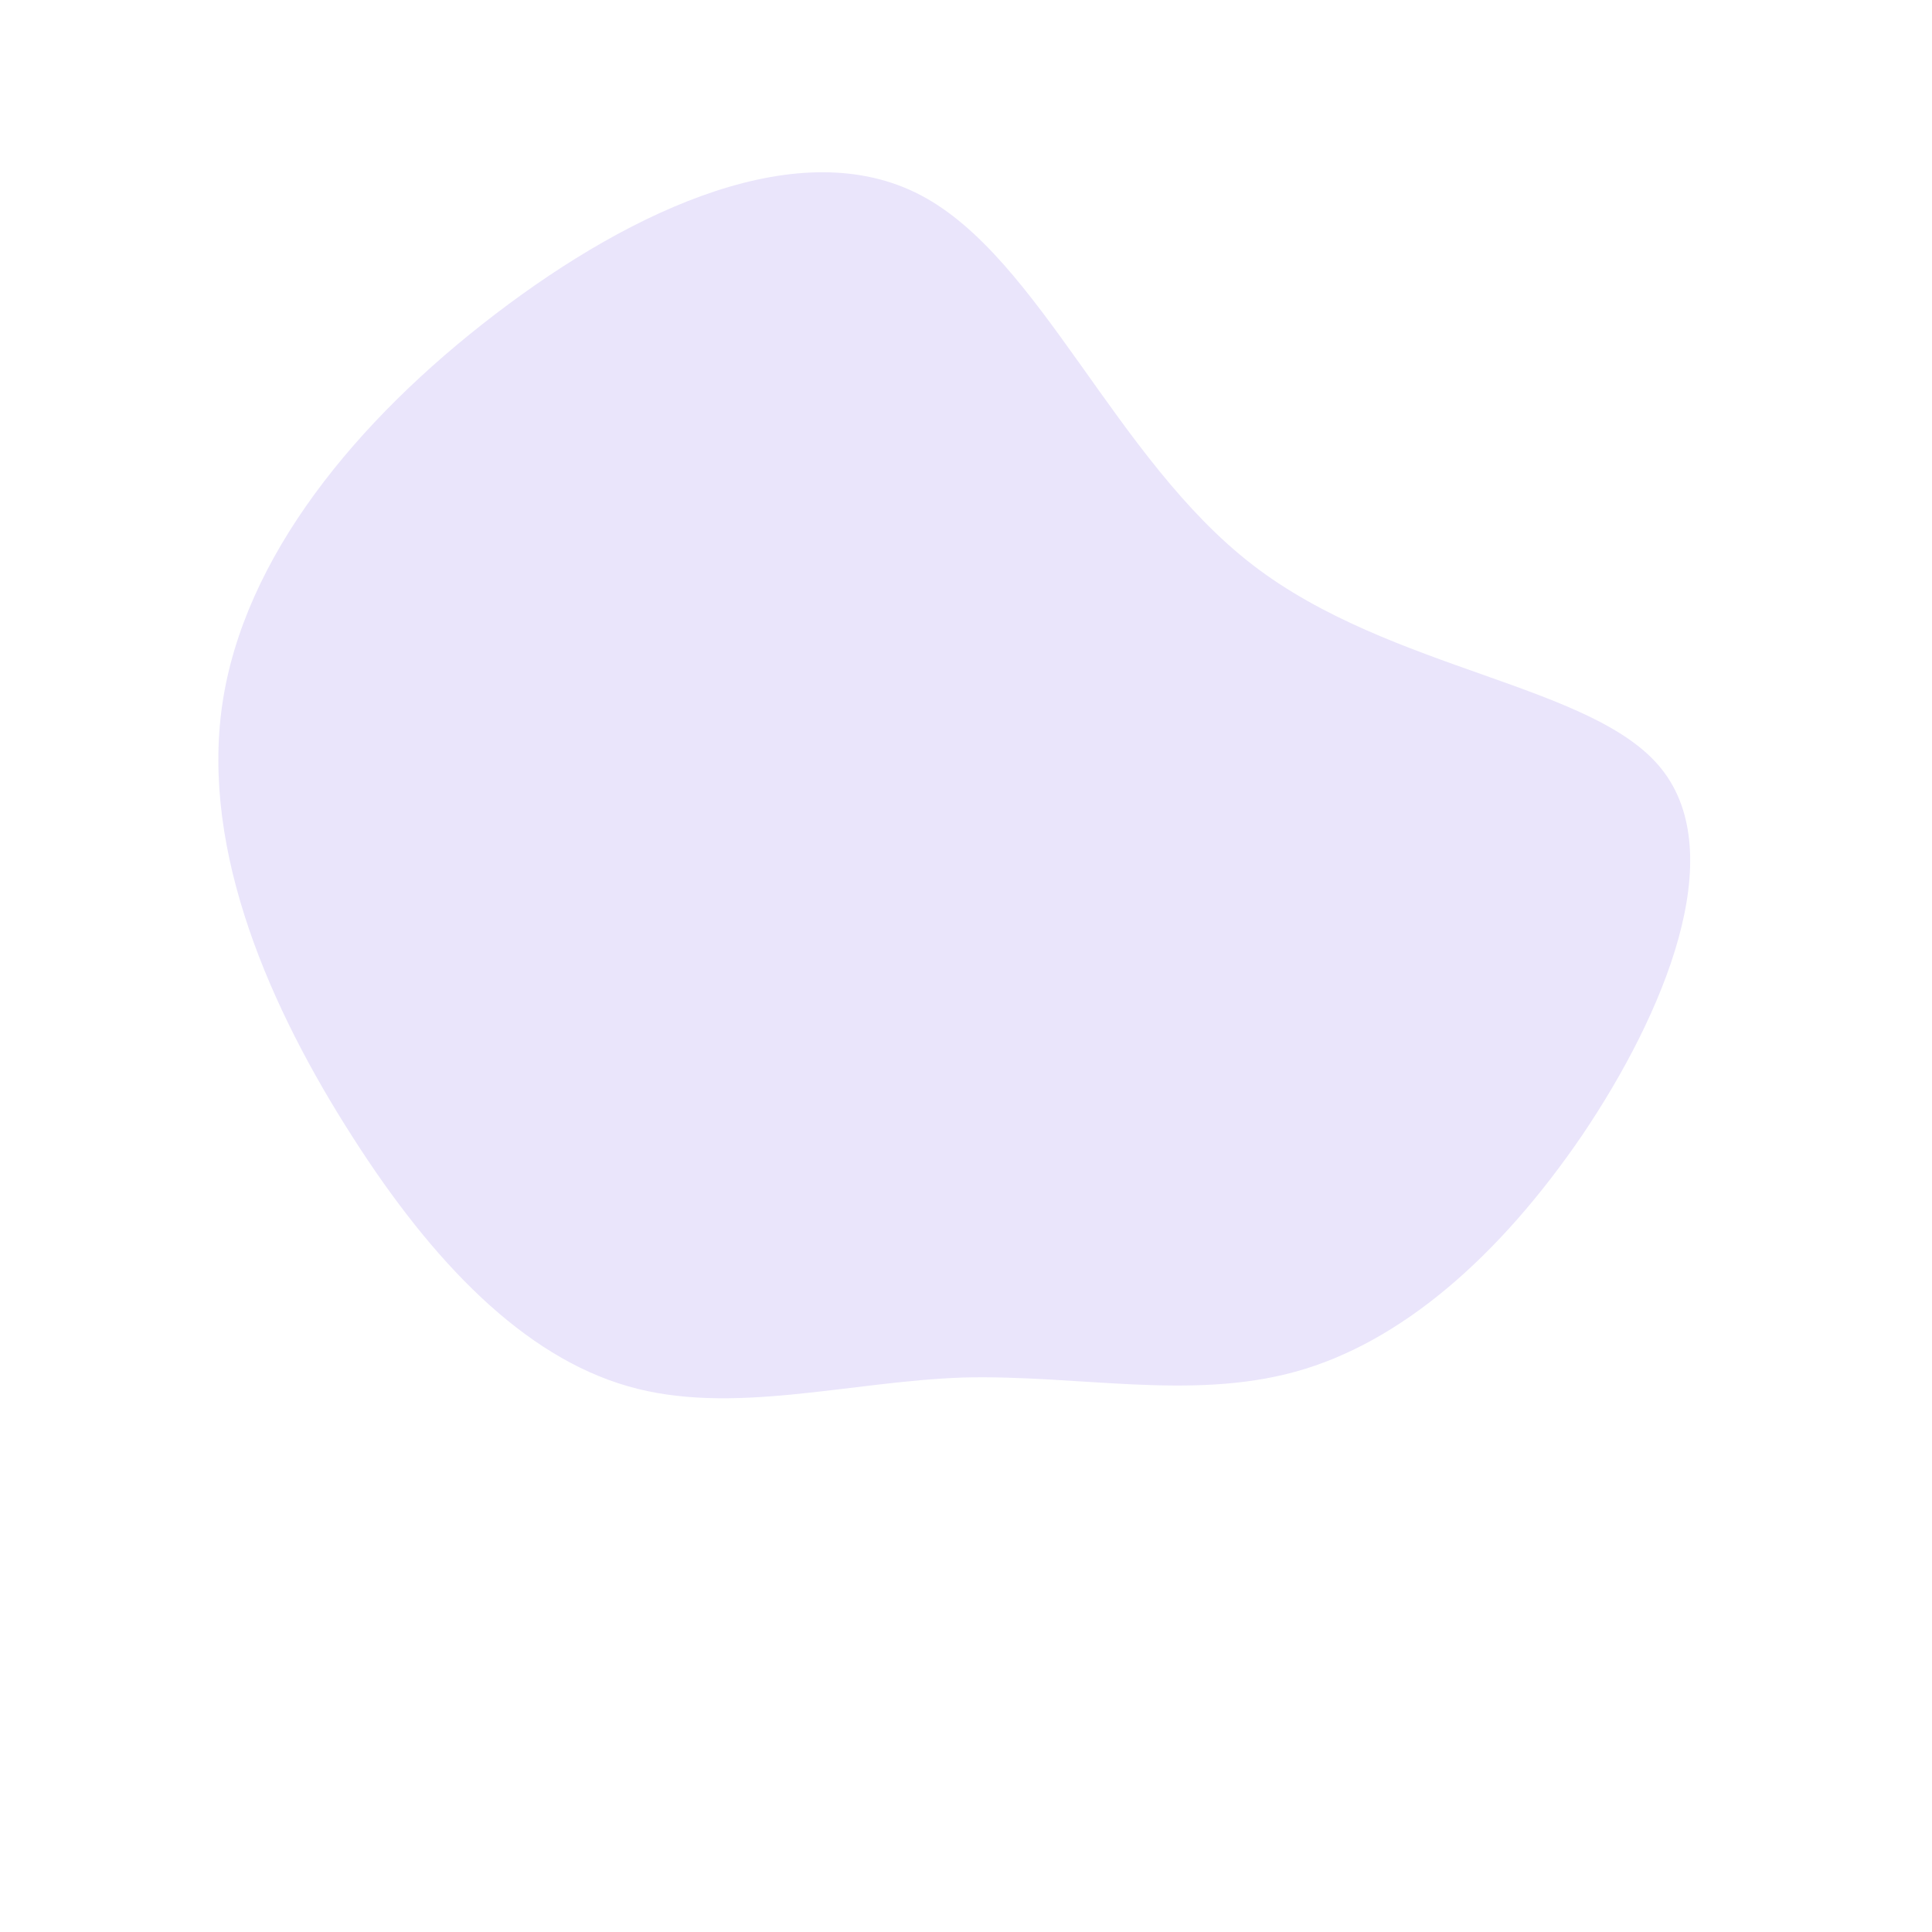 <?xml version="1.0" standalone="no"?>
<svg viewBox="0 0 200 200" xmlns="http://www.w3.org/2000/svg">
  <path fill="#EAE5FB" d="M29.7,-41.5C44,-30.5,65,-29.2,72,-20.4C79.1,-11.5,72.3,4.9,63.8,17.5C55.2,30.1,45,39,34.1,42C23.2,45,11.6,42.3,-0.3,42.6C-12.1,43,-24.3,46.6,-35,43.5C-45.8,40.4,-55.2,30.7,-63.5,17.7C-71.9,4.6,-79.2,-11.7,-77,-27C-74.8,-42.3,-63.1,-56.5,-48.7,-67.5C-34.3,-78.5,-17.1,-86.3,-4.7,-79.8C7.7,-73.3,15.4,-52.5,29.7,-41.5Z" transform="translate(100 100)" />
</svg>

